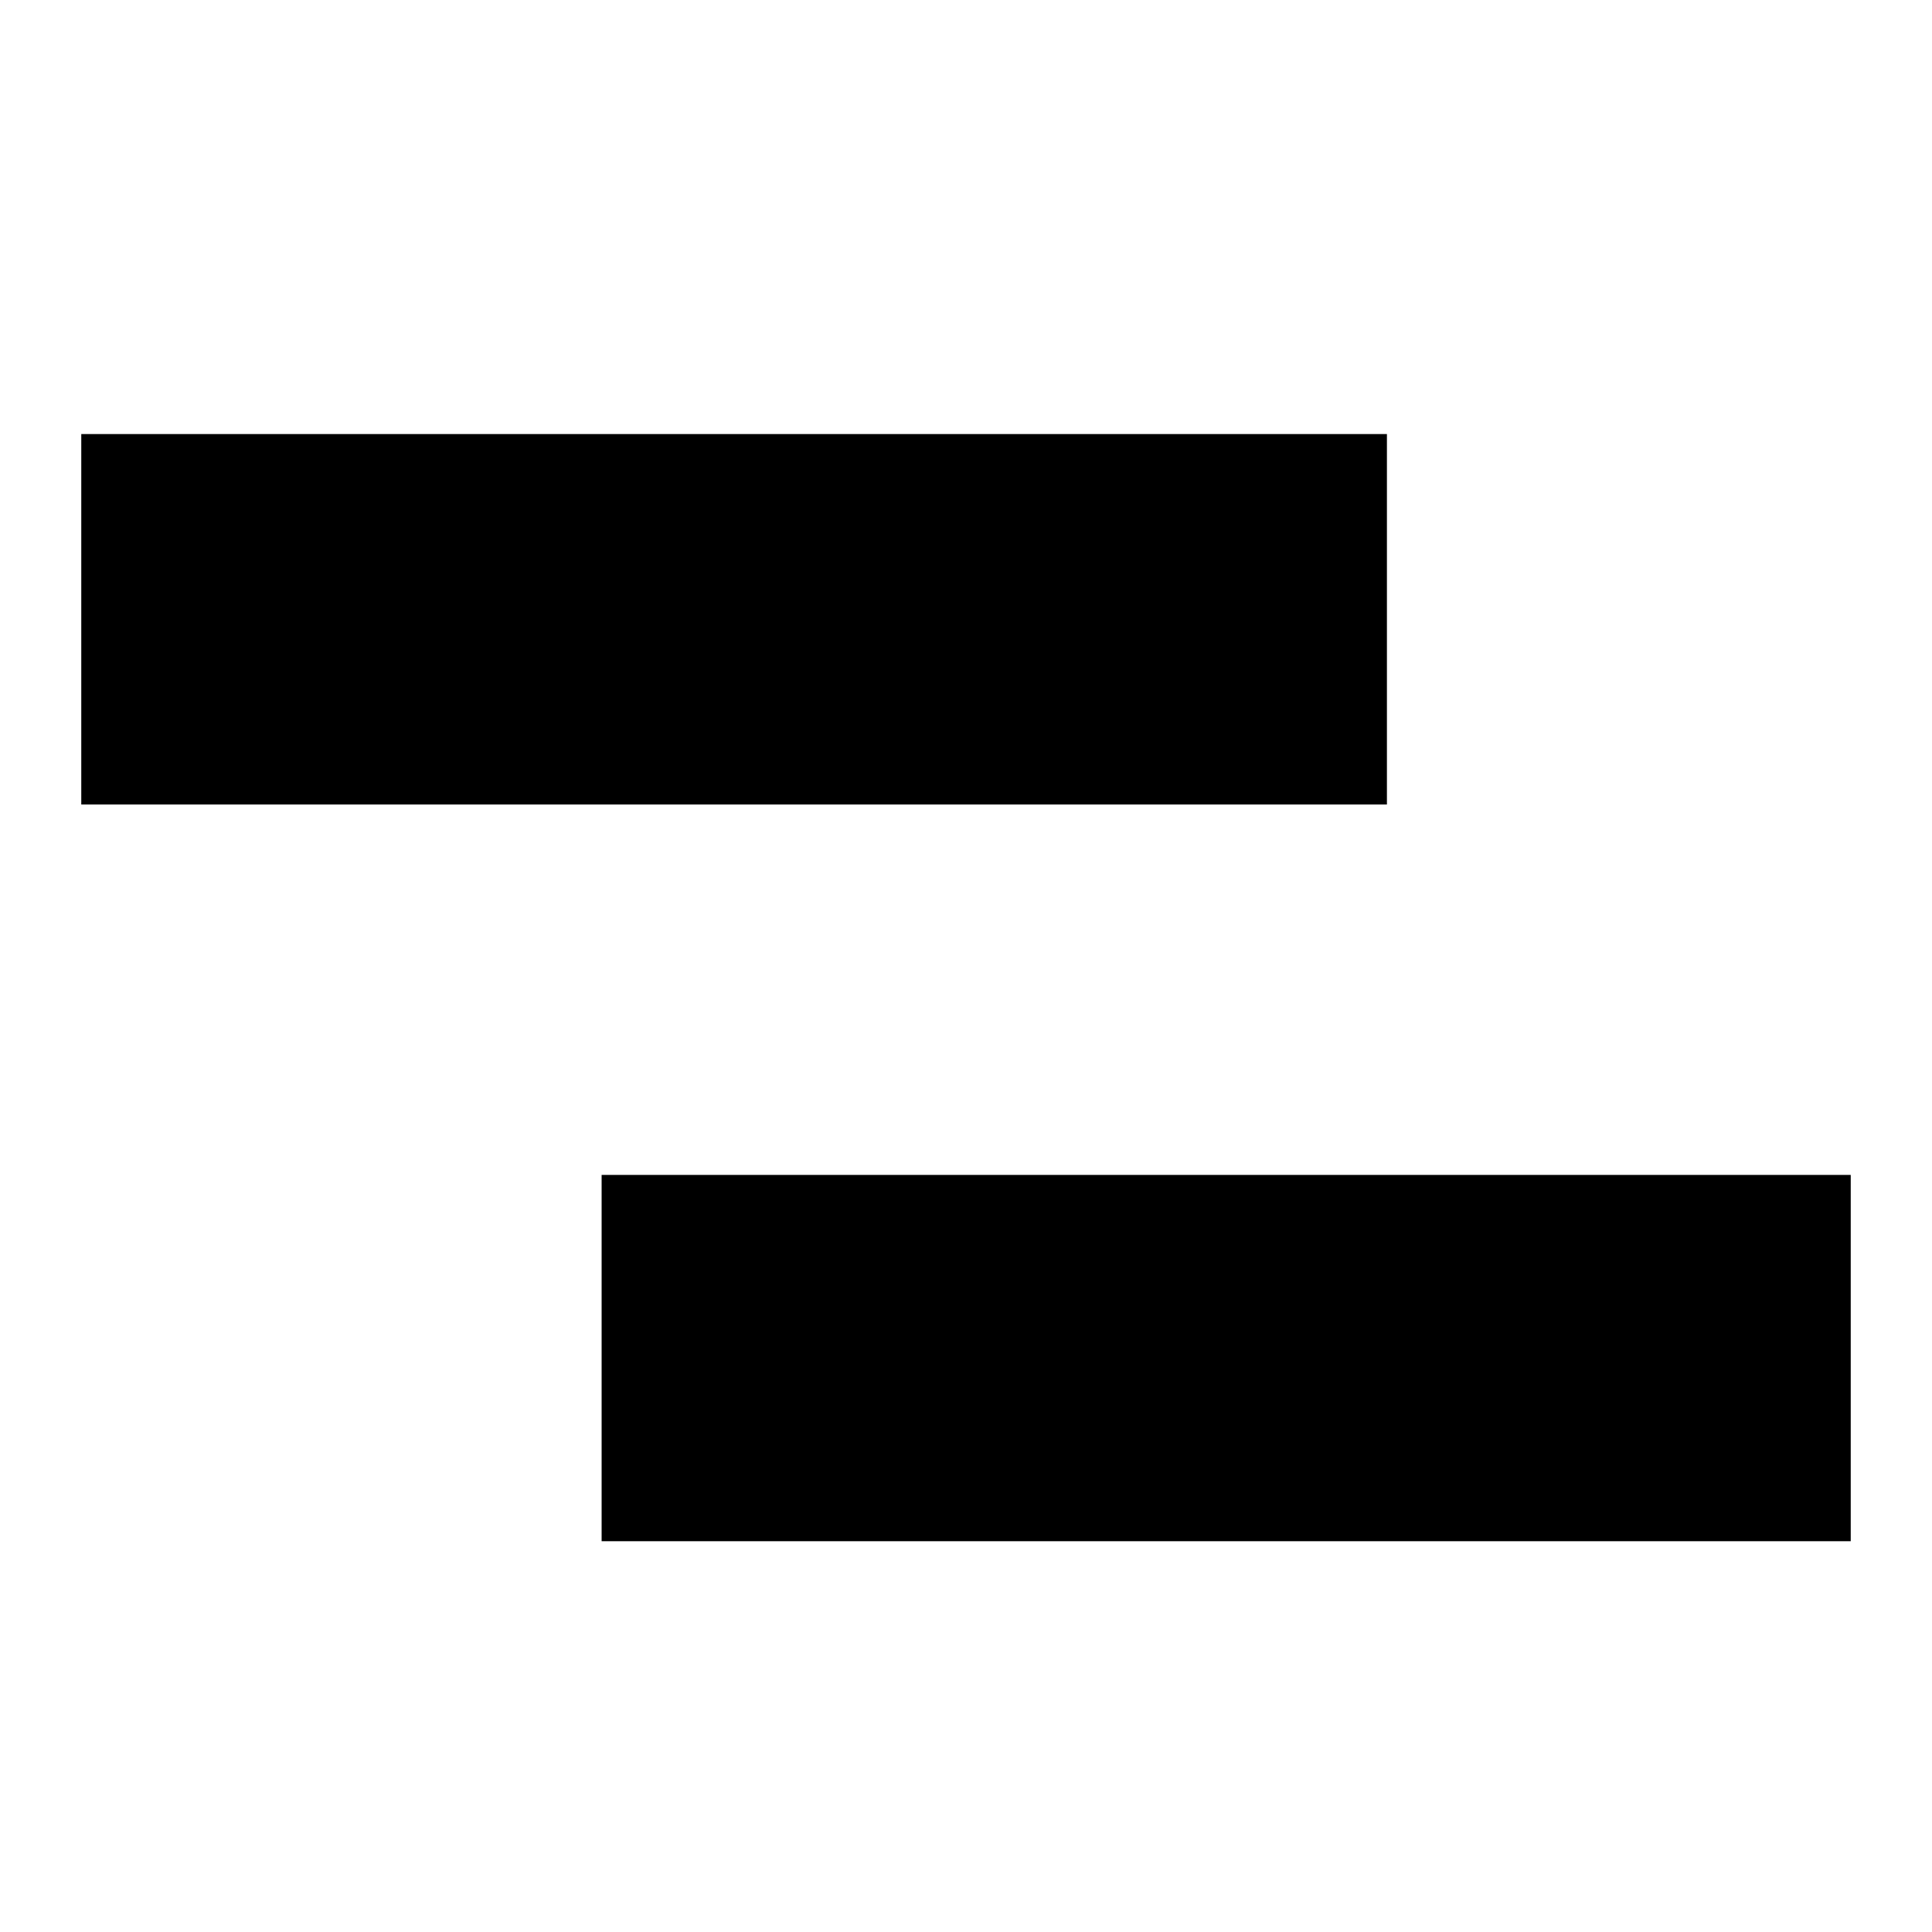 <?xml version="1.0" encoding="UTF-8" standalone="no"?>
<svg
   viewBox="0 0 15 15"
   version="1.1"
   id="svg9919"
   sodipodi:docname="cycle_barrier.svg"
   inkscape:version="1.2.2 (b0a8486541, 2022-12-01)"
   xmlns:inkscape="http://www.inkscape.org/namespaces/inkscape"
   xmlns:sodipodi="http://sodipodi.sourceforge.net/DTD/sodipodi-0.dtd"
   xmlns="http://www.w3.org/2000/svg"
   xmlns:svg="http://www.w3.org/2000/svg">
  <defs
     id="defs9923" />
  <sodipodi:namedview
     id="namedview9921"
     pagecolor="#ffffff"
     bordercolor="#000000"
     borderopacity="0.25"
     inkscape:showpageshadow="2"
     inkscape:pageopacity="0.0"
     inkscape:pagecheckerboard="0"
     inkscape:deskcolor="#d1d1d1"
     showgrid="false"
     inkscape:zoom="20.600378"
     inkscape:cx="-4.3931234"
     inkscape:cy="1.7718122"
     inkscape:window-width="1920"
     inkscape:window-height="1055"
     inkscape:window-x="0"
     inkscape:window-y="0"
     inkscape:window-maximized="1"
     inkscape:current-layer="svg9919" />
  <rect
     style="stroke-width:1.697"
     id="rect10042"
     width="10.137"
     height="2.876"
     x="0.631"
     y="3.37" />
  <rect
     style="stroke-width:1.641"
     id="rect10042-3"
     width="9.698"
     height="2.844"
     x="4.671"
     y="9.122" />
</svg>
